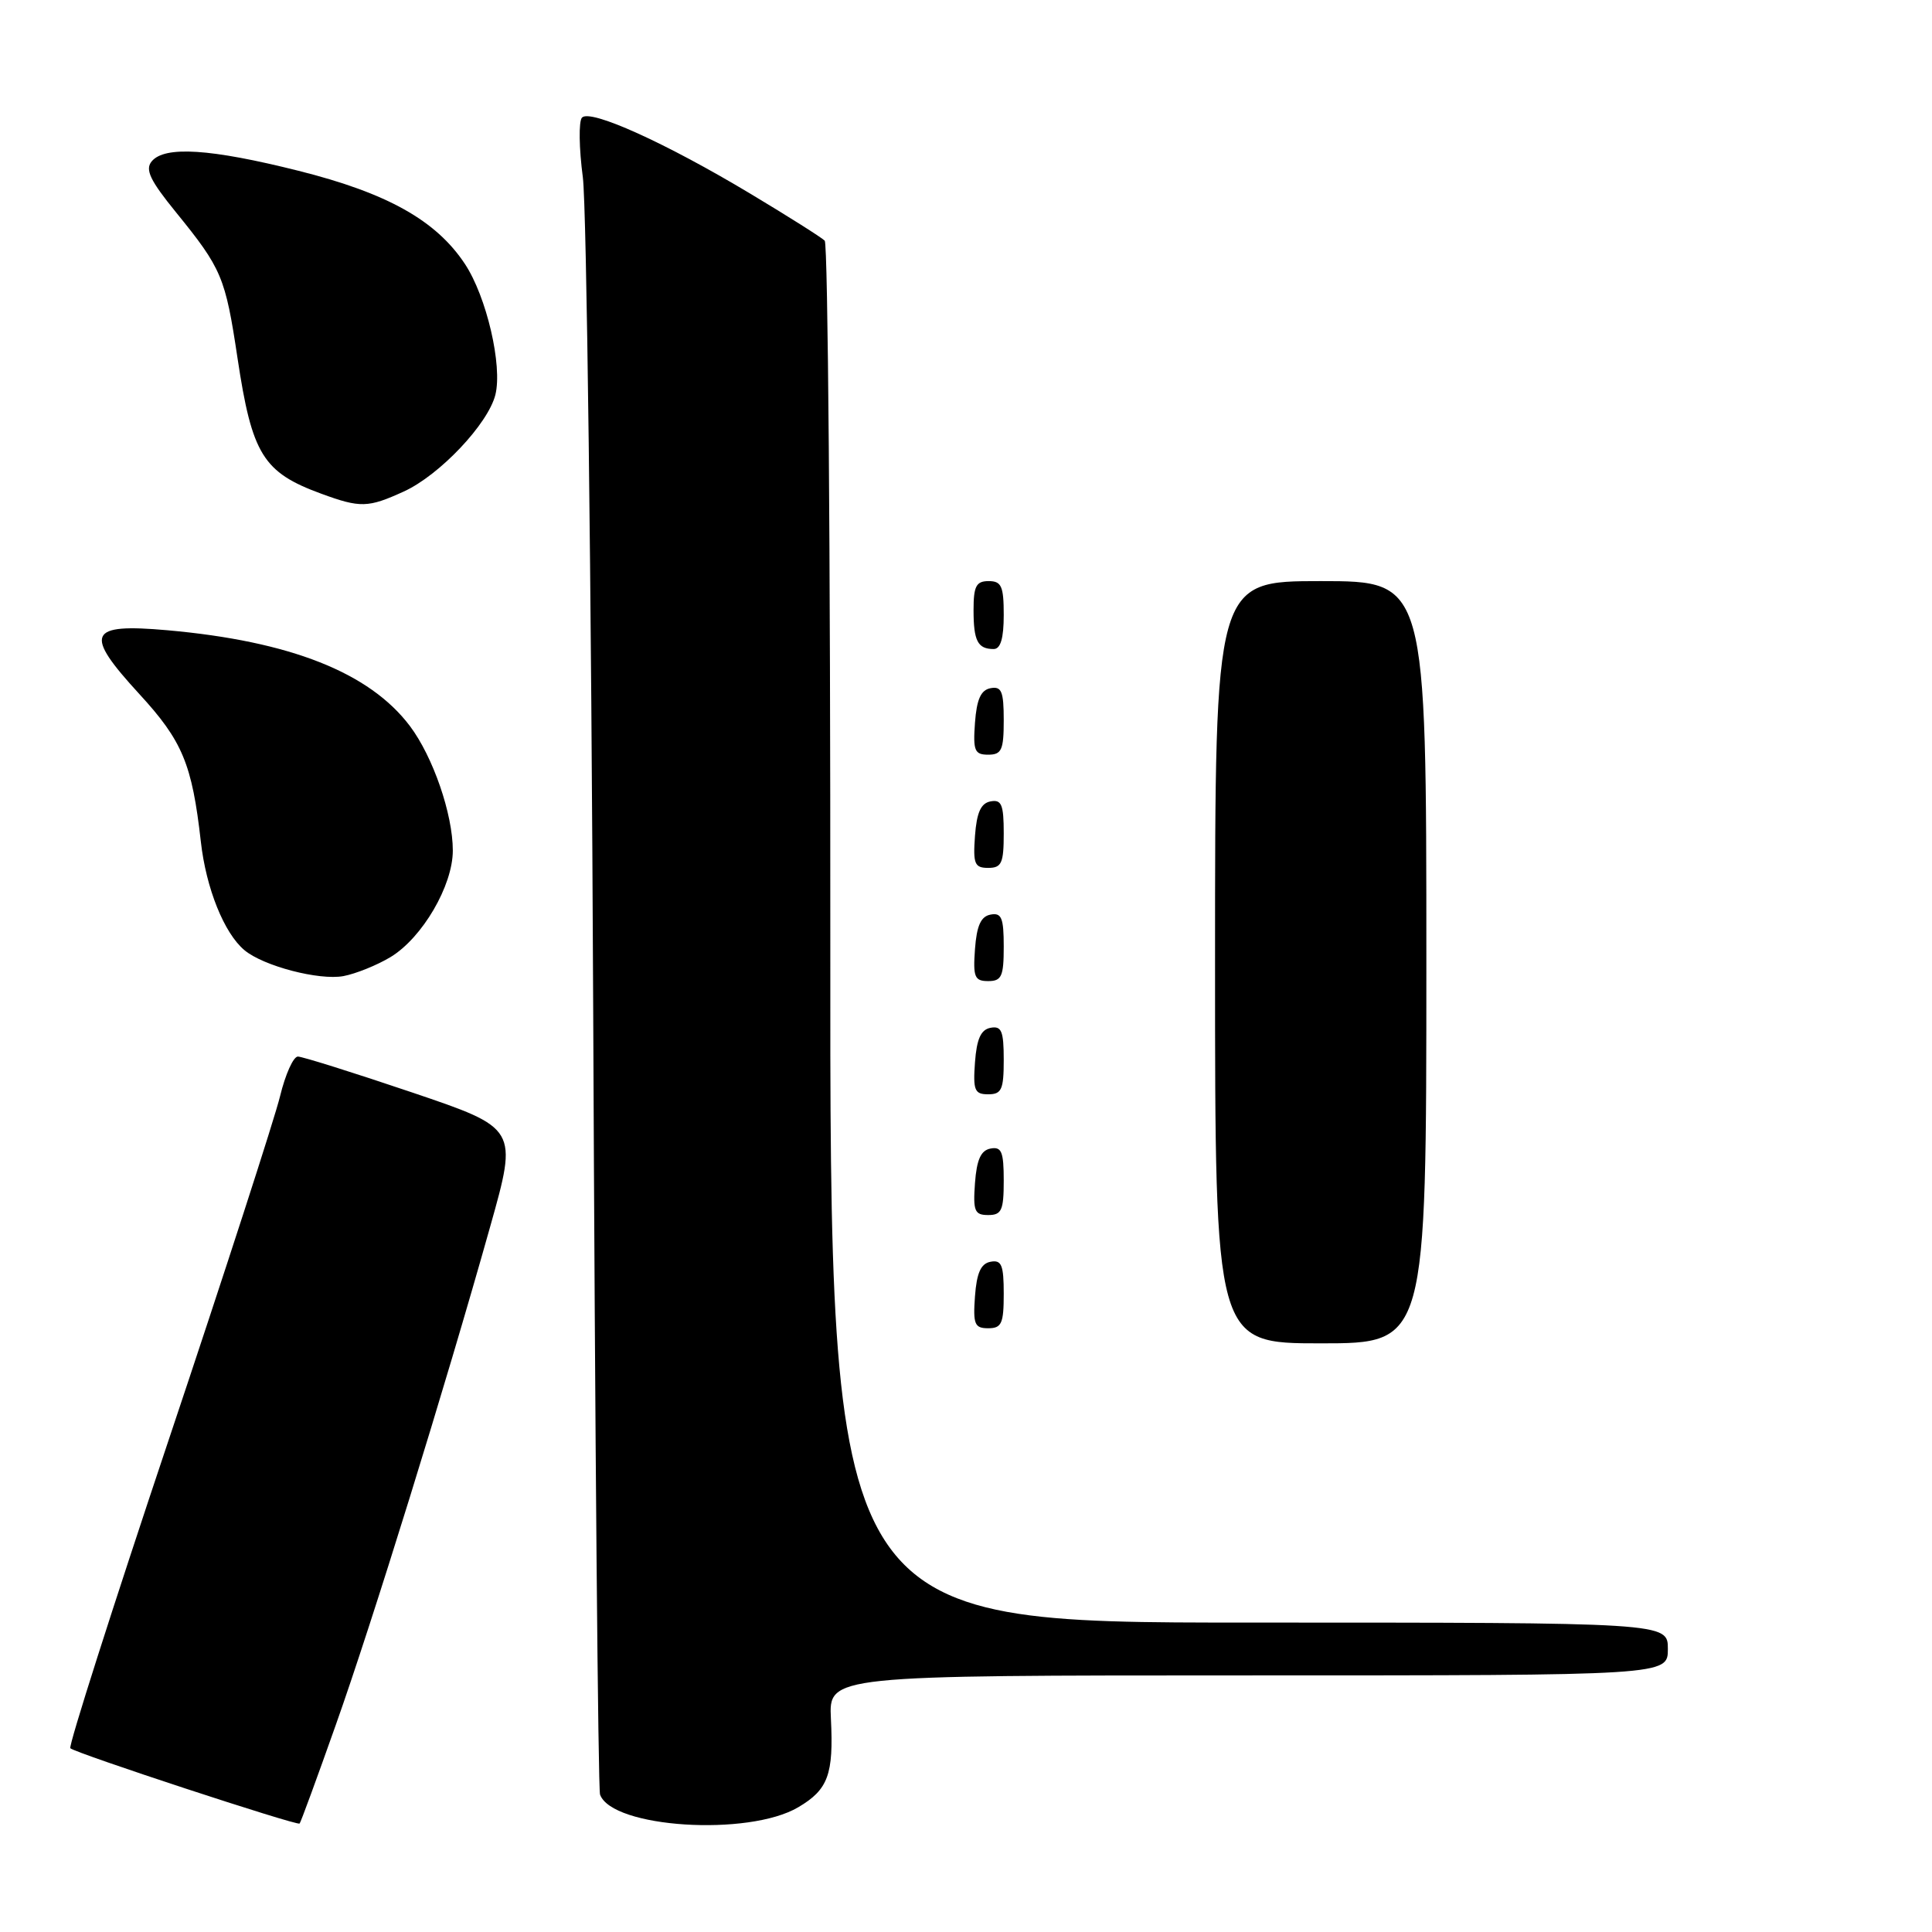 <?xml version="1.0" encoding="UTF-8" standalone="no"?>
<!DOCTYPE svg PUBLIC "-//W3C//DTD SVG 1.1//EN" "http://www.w3.org/Graphics/SVG/1.1/DTD/svg11.dtd" >
<svg xmlns="http://www.w3.org/2000/svg" xmlns:xlink="http://www.w3.org/1999/xlink" version="1.1" viewBox="0 0 256 256">
 <g >
 <path fill="currentColor"
d=" M 44.47 228.63 C 49.31 215.01 58.97 183.83 64.96 162.50 C 68.62 149.50 68.62 149.50 54.59 144.75 C 46.87 142.14 40.06 140.00 39.47 140.00 C 38.87 140.00 37.81 142.36 37.11 145.25 C 36.41 148.14 29.77 168.65 22.34 190.83 C 14.91 213.02 9.05 231.38 9.32 231.65 C 9.95 232.29 39.38 241.96 39.70 241.63 C 39.84 241.50 41.99 235.64 44.47 228.63 Z  M 105.77 239.47 C 109.73 237.14 110.47 235.13 110.10 227.75 C 109.82 222.00 109.82 222.00 165.41 222.00 C 221.00 222.00 221.00 222.00 221.00 218.50 C 221.00 215.00 221.00 215.00 165.49 215.00 C 109.97 215.00 109.97 215.00 110.02 123.83 C 110.04 73.69 109.71 32.31 109.28 31.89 C 108.85 31.46 104.45 28.68 99.50 25.71 C 88.21 18.93 78.17 14.39 77.11 15.59 C 76.67 16.09 76.72 19.65 77.23 23.50 C 77.73 27.35 78.35 76.85 78.60 133.50 C 78.84 190.15 79.25 237.08 79.51 237.79 C 81.09 242.21 99.18 243.37 105.77 239.47 Z  M 189.00 127.50 C 189.00 77.00 189.00 77.00 175.00 77.00 C 161.00 77.00 161.00 77.00 161.00 127.50 C 161.00 178.00 161.00 178.00 175.00 178.00 C 189.00 178.00 189.00 178.00 189.00 127.50 Z  M 133.00 171.43 C 133.00 167.61 132.71 166.91 131.25 167.19 C 129.97 167.43 129.42 168.66 129.19 171.76 C 128.92 175.47 129.14 176.00 130.94 176.00 C 132.72 176.00 133.00 175.38 133.00 171.43 Z  M 133.00 156.43 C 133.00 152.61 132.71 151.91 131.25 152.19 C 129.97 152.43 129.42 153.66 129.19 156.76 C 128.92 160.47 129.14 161.00 130.94 161.00 C 132.72 161.00 133.00 160.38 133.00 156.43 Z  M 133.00 140.43 C 133.00 136.61 132.71 135.91 131.25 136.19 C 129.97 136.43 129.42 137.66 129.19 140.76 C 128.92 144.47 129.14 145.00 130.94 145.00 C 132.72 145.00 133.00 144.38 133.00 140.43 Z  M 51.76 126.81 C 55.97 124.25 60.00 117.35 60.00 112.70 C 60.00 107.88 57.38 100.28 54.32 96.21 C 48.97 89.11 38.45 84.96 22.17 83.51 C 11.64 82.58 11.06 83.90 18.46 91.96 C 24.18 98.18 25.45 101.24 26.61 111.50 C 27.30 117.70 29.71 123.68 32.40 125.91 C 34.92 128.01 42.28 129.93 45.50 129.34 C 47.15 129.03 49.97 127.89 51.76 126.81 Z  M 133.00 125.43 C 133.00 121.61 132.71 120.91 131.25 121.19 C 129.97 121.43 129.42 122.66 129.19 125.76 C 128.92 129.47 129.14 130.00 130.94 130.00 C 132.72 130.00 133.00 129.38 133.00 125.43 Z  M 133.00 110.43 C 133.00 106.61 132.71 105.91 131.25 106.19 C 129.97 106.43 129.42 107.66 129.19 110.76 C 128.92 114.47 129.14 115.00 130.94 115.00 C 132.72 115.00 133.00 114.38 133.00 110.43 Z  M 133.00 95.43 C 133.00 91.61 132.71 90.91 131.25 91.19 C 129.97 91.43 129.42 92.66 129.19 95.76 C 128.92 99.47 129.14 100.00 130.94 100.00 C 132.72 100.00 133.00 99.38 133.00 95.43 Z  M 133.00 81.50 C 133.00 77.67 132.70 77.00 131.00 77.00 C 129.35 77.00 129.00 77.67 129.00 80.83 C 129.00 84.93 129.55 86.00 131.67 86.00 C 132.58 86.00 133.00 84.58 133.00 81.50 Z  M 53.50 65.13 C 58.23 62.98 64.67 56.18 65.64 52.31 C 66.60 48.46 64.48 39.32 61.60 34.97 C 57.78 29.20 51.31 25.58 39.55 22.63 C 27.87 19.70 21.82 19.31 20.10 21.38 C 19.20 22.47 19.88 23.90 23.32 28.13 C 29.39 35.60 29.86 36.71 31.47 47.44 C 33.39 60.22 34.85 62.59 42.57 65.42 C 47.75 67.32 48.77 67.29 53.50 65.13 Z "/>
</g>
</svg>